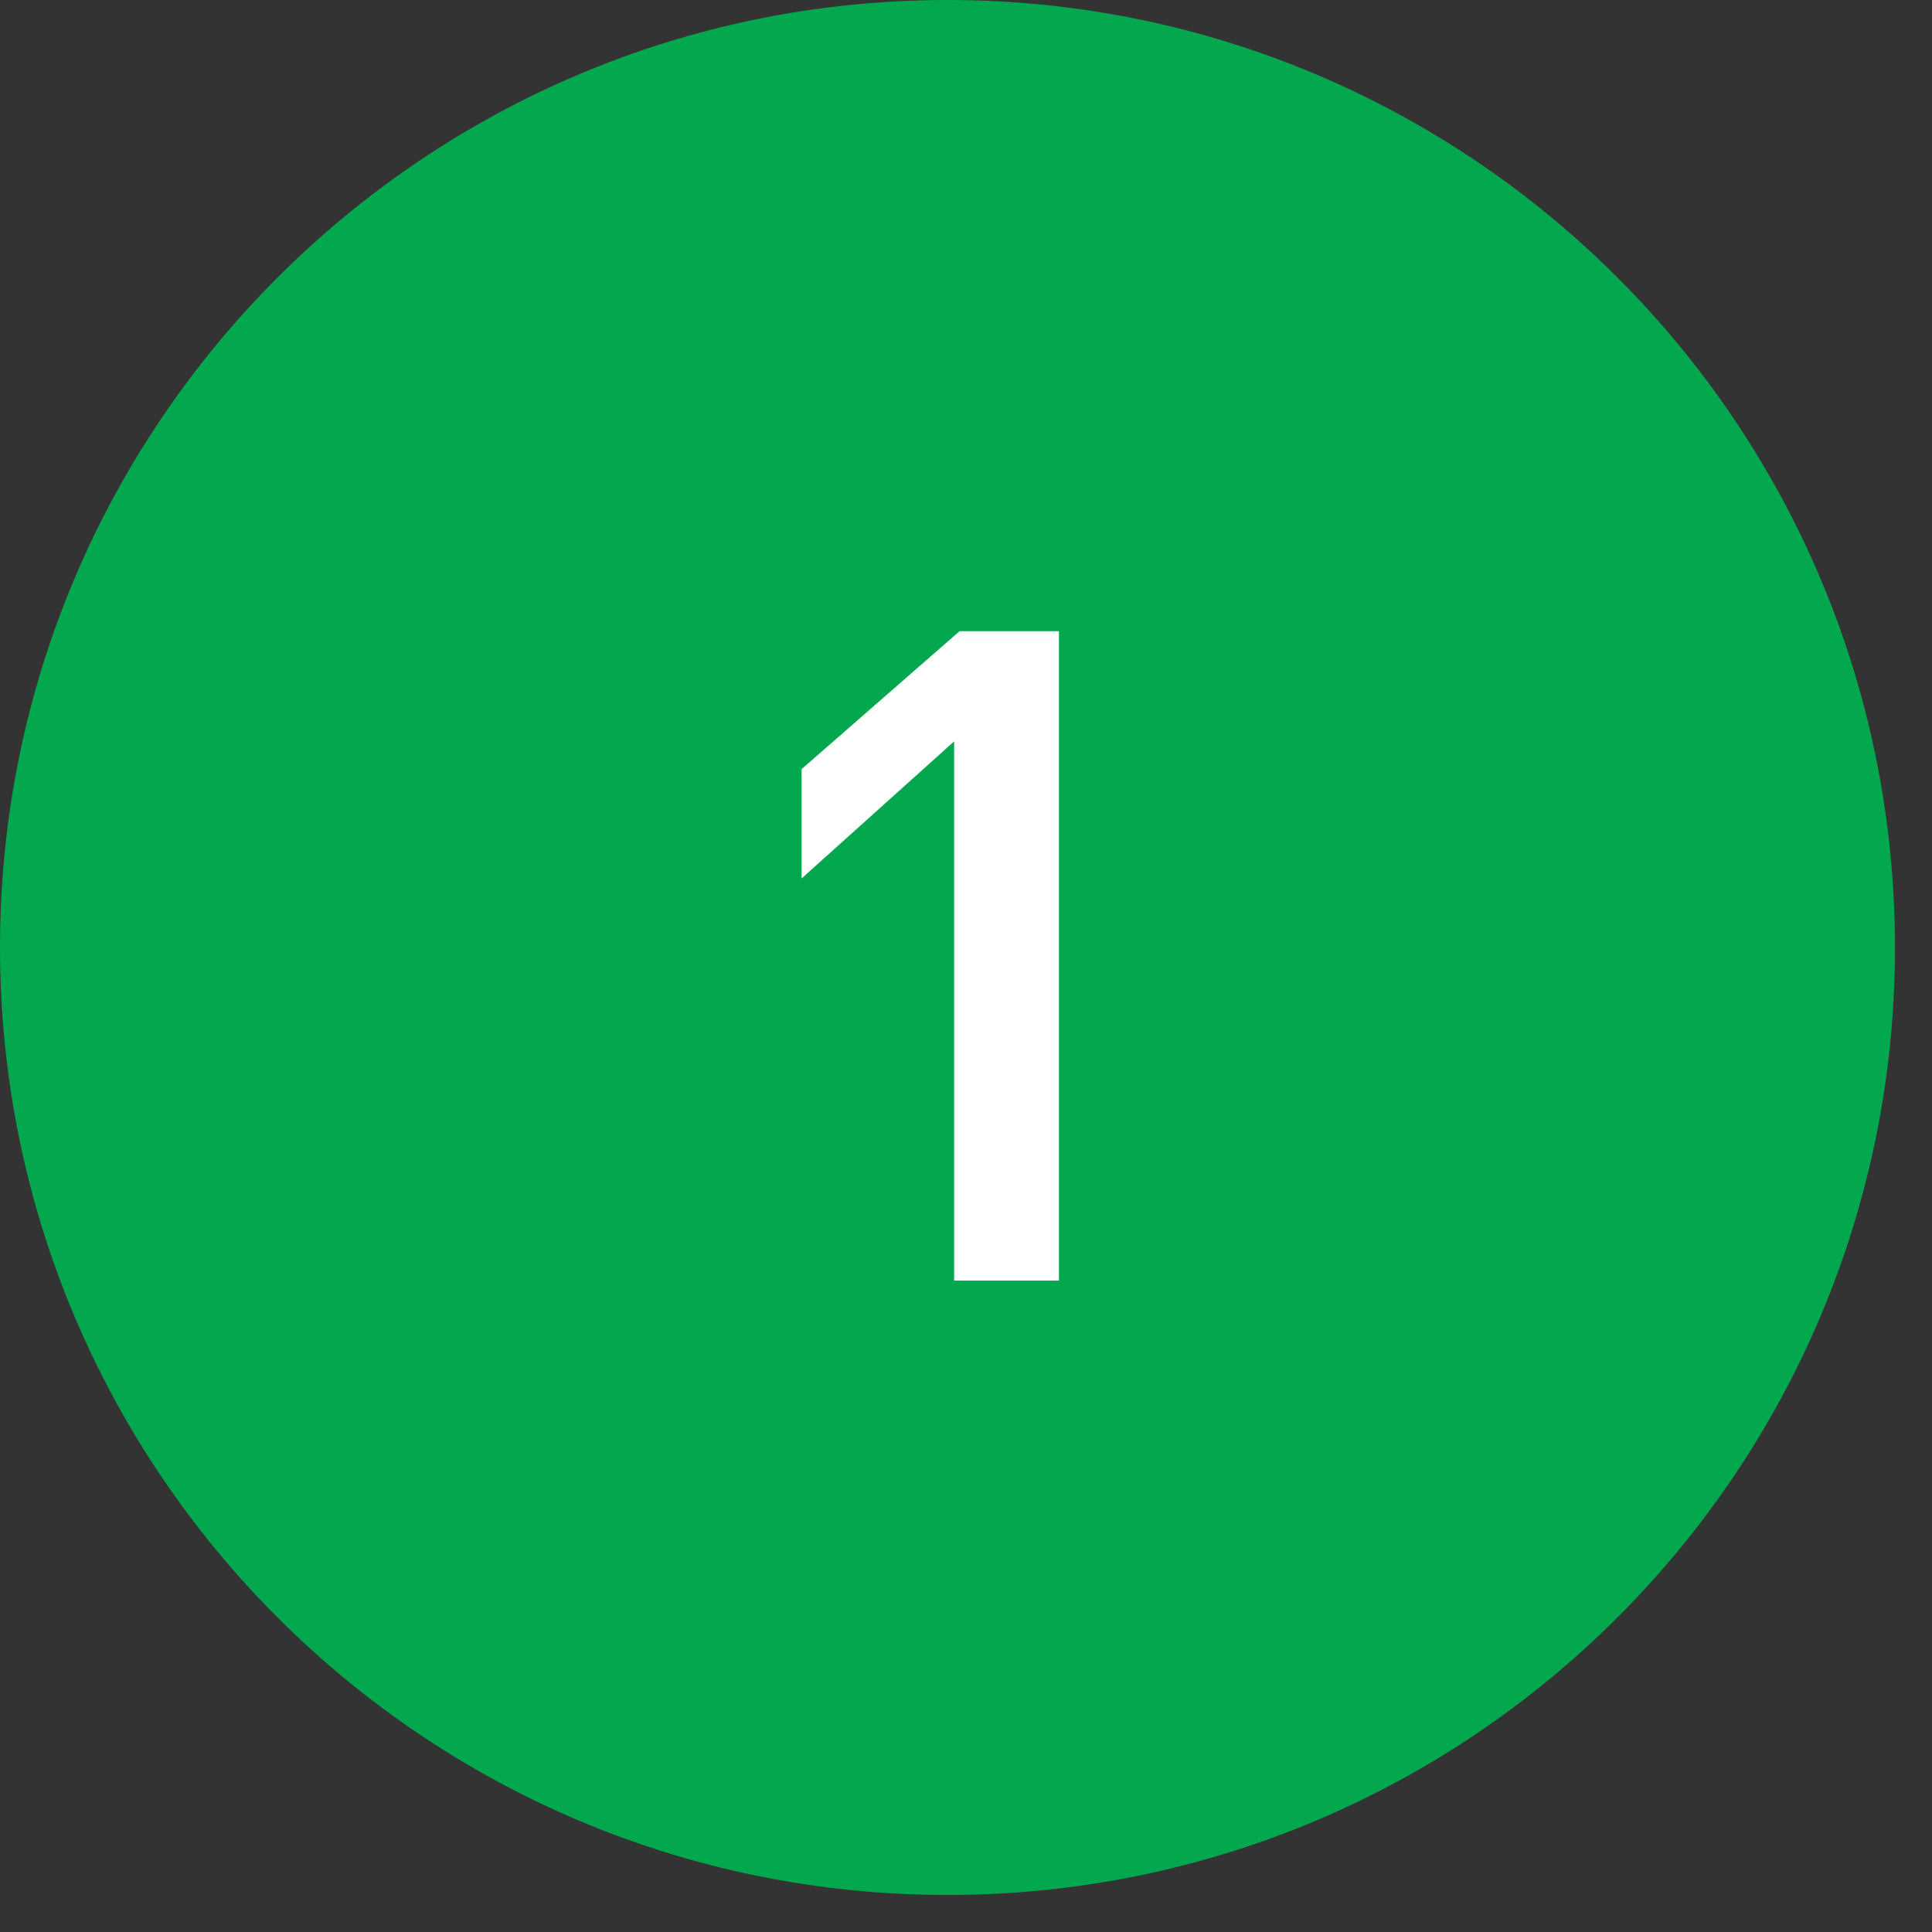 <svg width="29" height="29" viewBox="0 0 29 29" fill="none" xmlns="http://www.w3.org/2000/svg">
<rect x="0" y="0" width="29" height="29" fill="#333333" stroke="none"/>
<path d="M14.222 28.444C22.077 28.444 28.444 22.077 28.444 14.222C28.444 6.368 22.077 0 14.222 0C6.368 0 0 6.368 0 14.222C0 22.077 6.368 28.444 14.222 28.444Z" fill="#03A84E"/>
<path d="M14.404 9.474H15.895V19.222H14.322V11.128L12.032 13.186V11.545L14.404 9.474Z" fill="white"/>
</svg>
